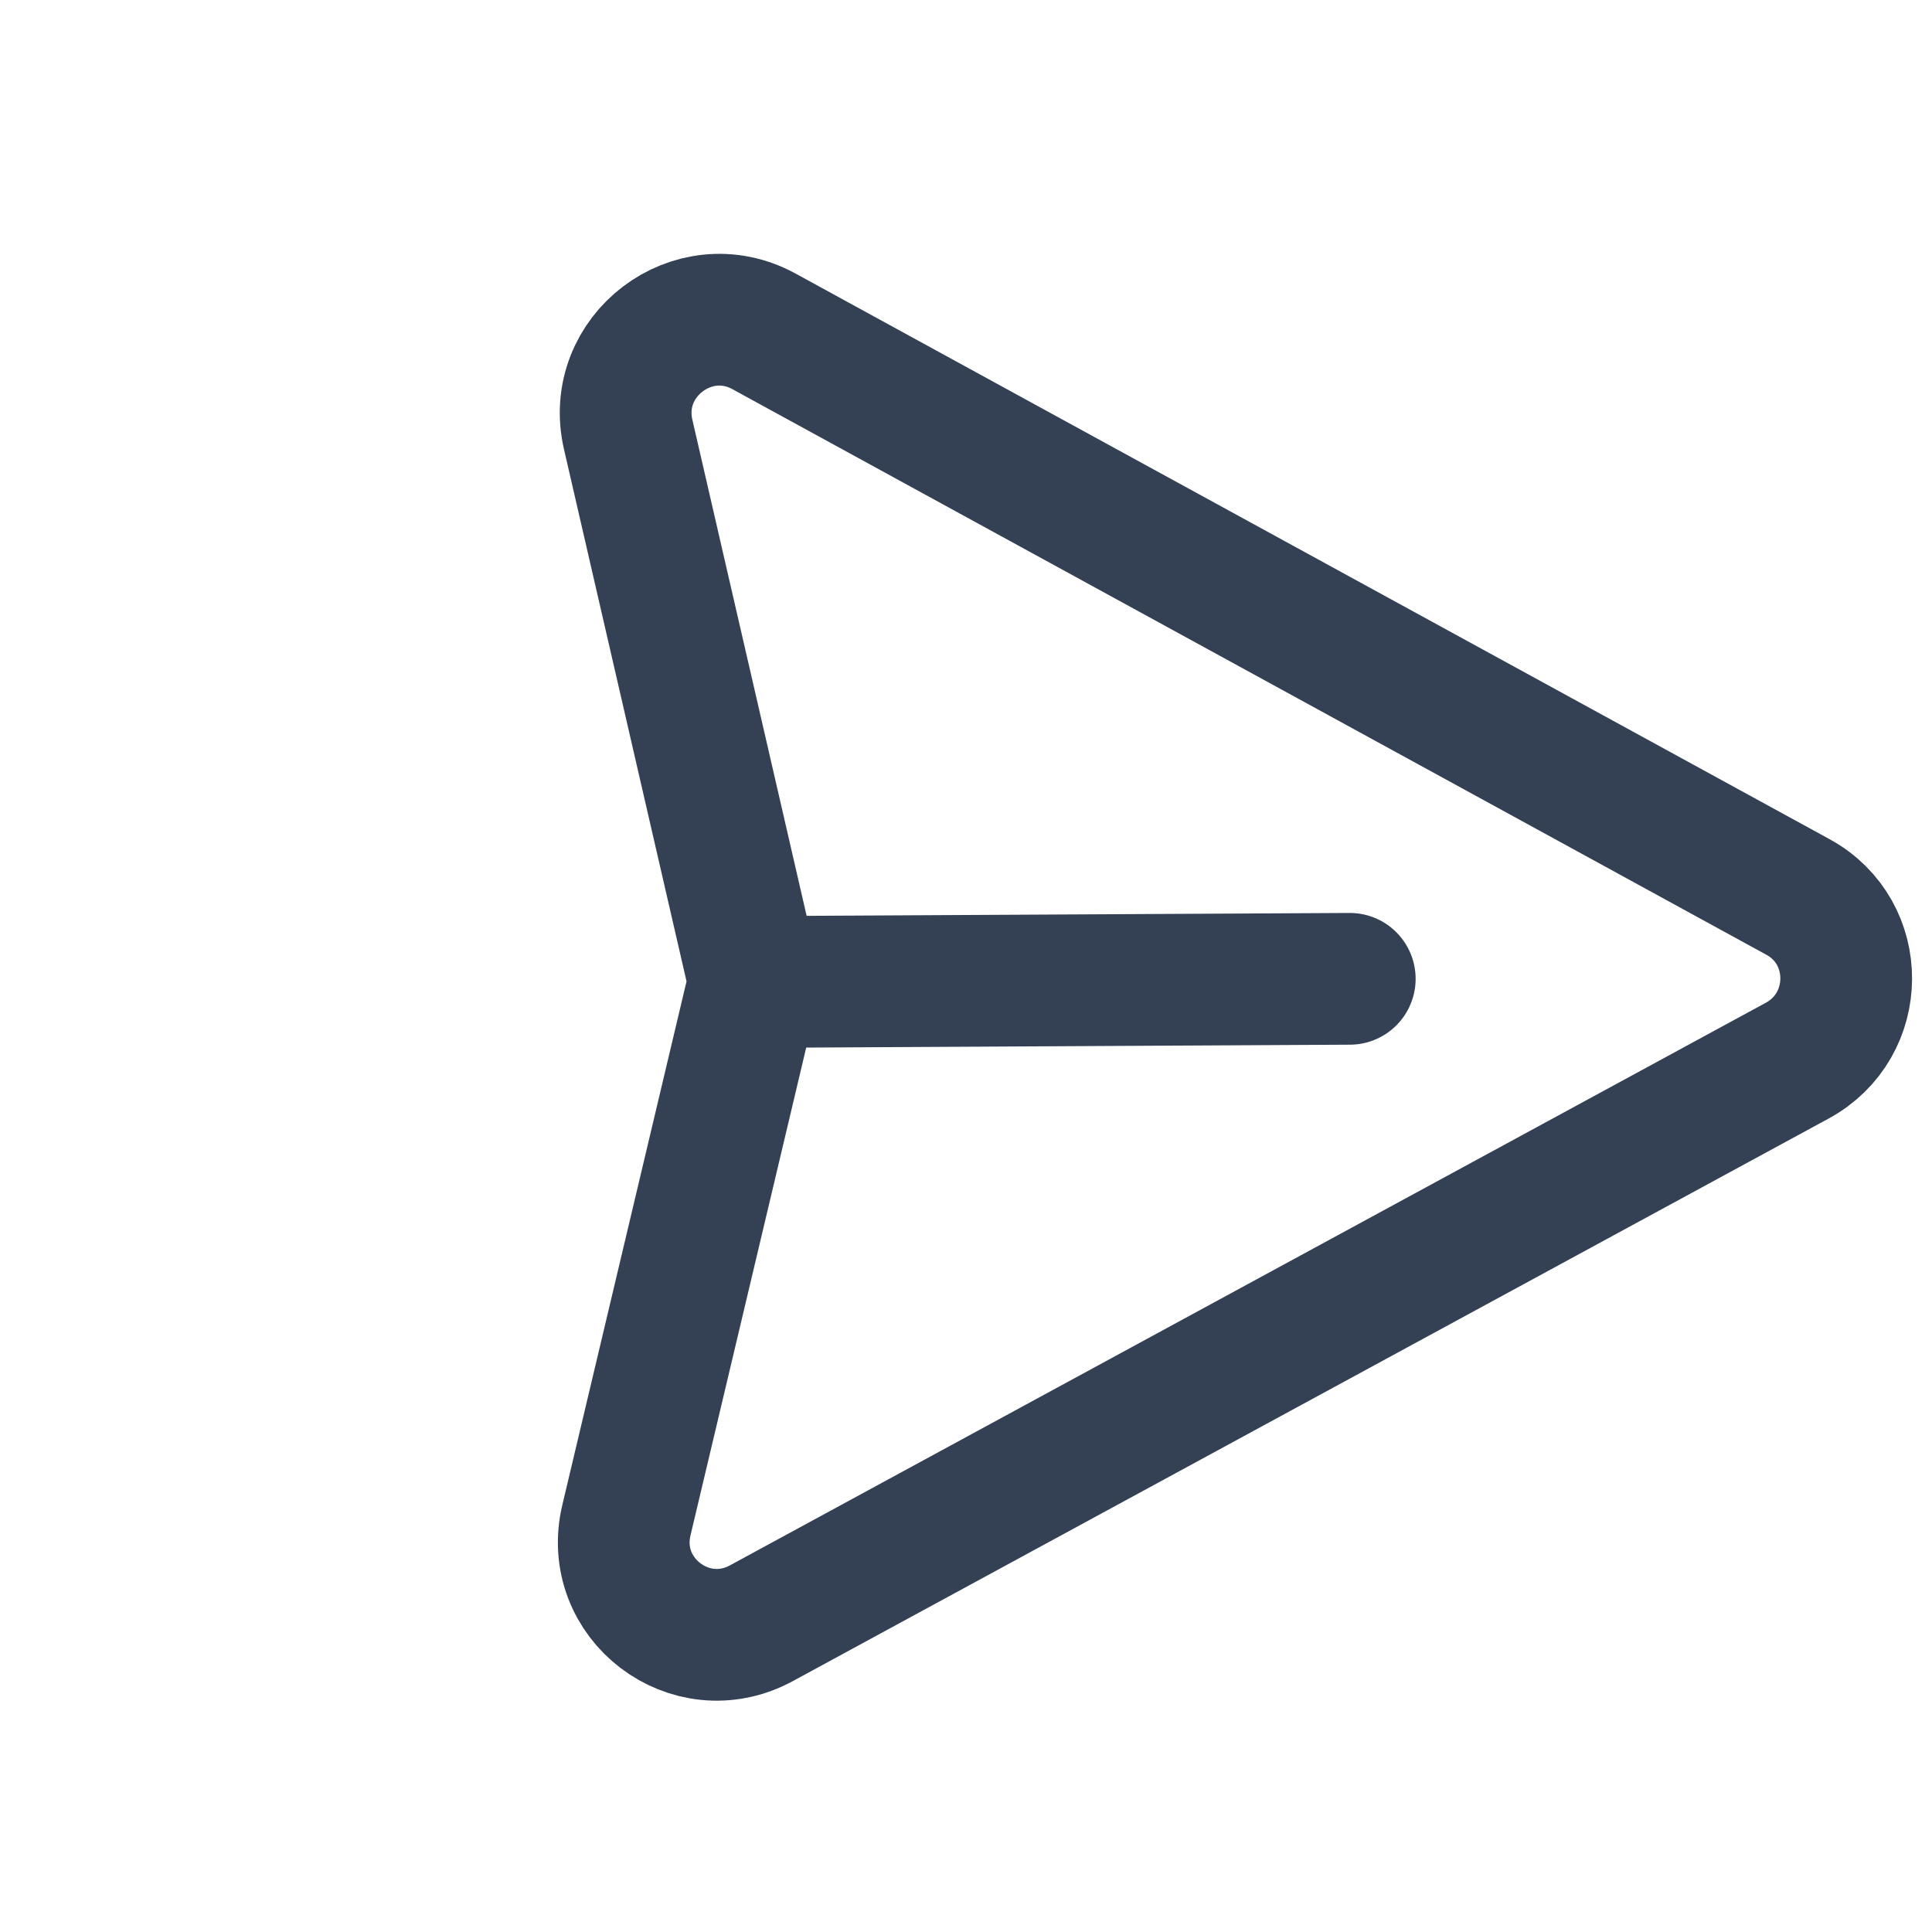 <svg width="22" height="22" viewBox="0 0 22 22" fill="none" xmlns="http://www.w3.org/2000/svg">
<g id="Send">
<path id="Send_2" d="M15.37 11.146L8.589 11.182L7.153 4.947C6.947 4.054 7.896 3.334 8.699 3.773L20.474 10.214C21.21 10.616 21.205 11.676 20.465 12.078L8.67 18.484C7.863 18.922 6.921 18.203 7.133 17.311L8.587 11.181" stroke="#344054" stroke-width="1.5" stroke-linecap="round" stroke-linejoin="round"/>
</g>
</svg>
